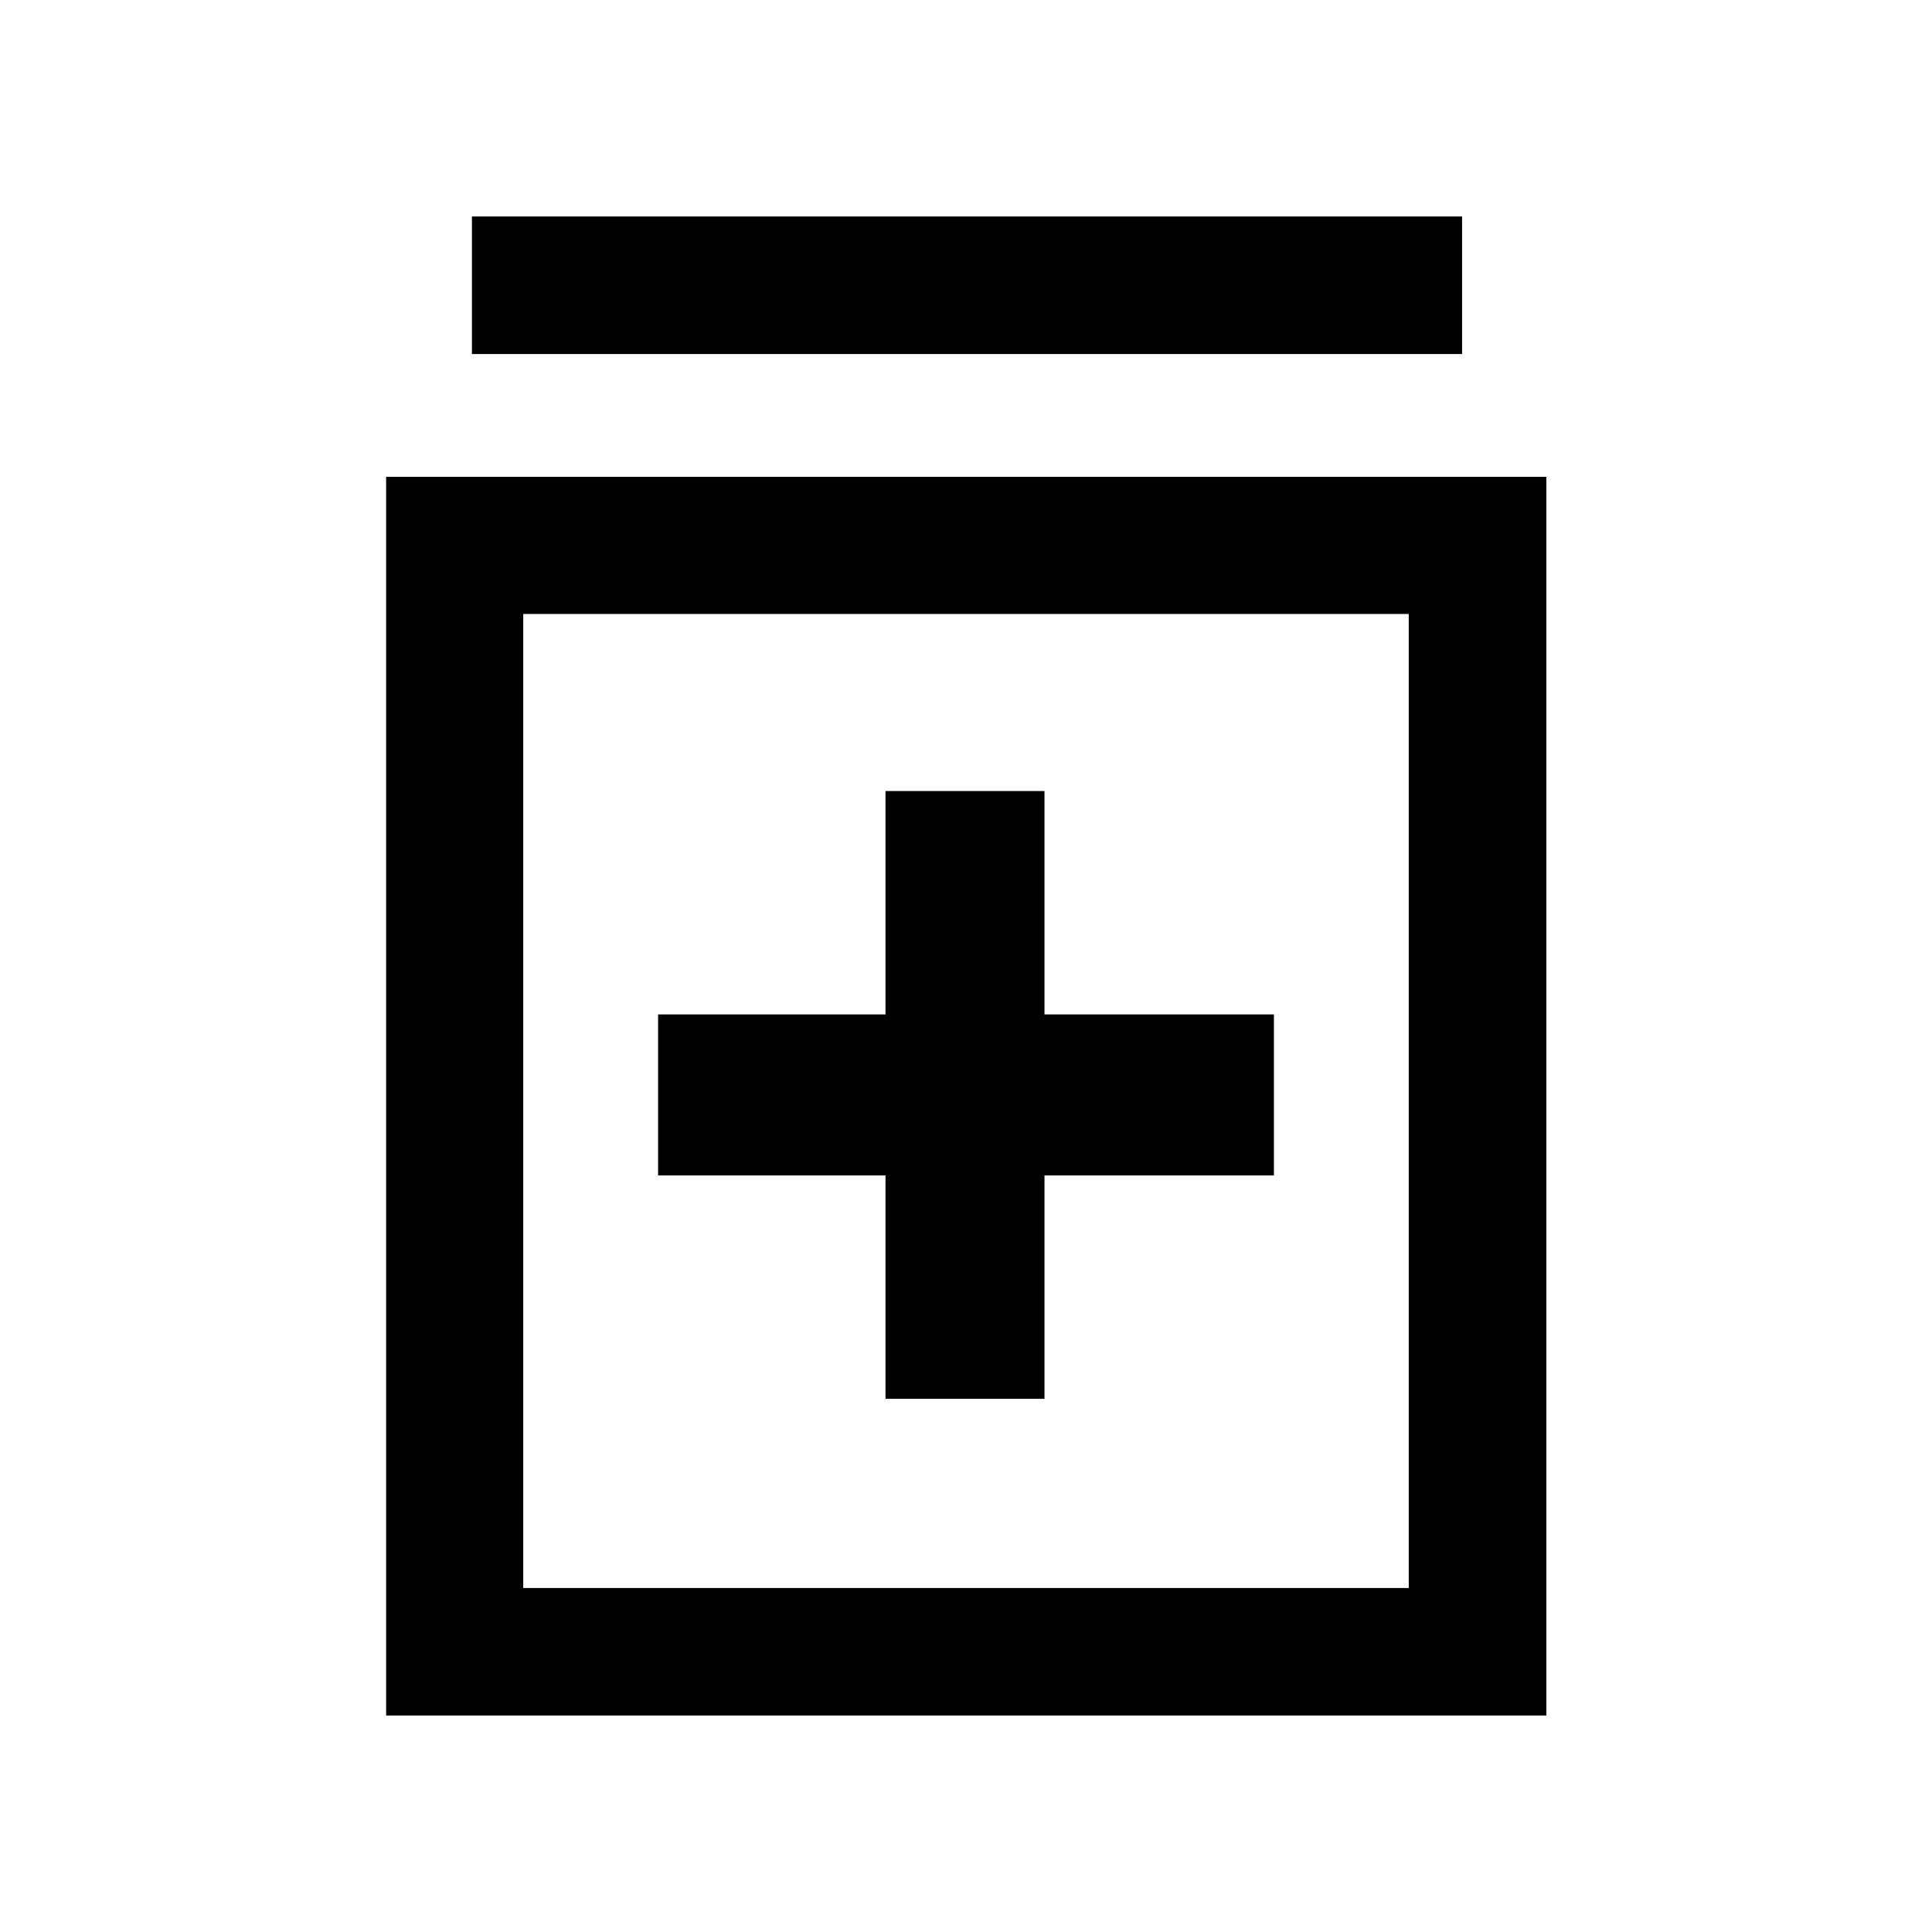 <svg xmlns="http://www.w3.org/2000/svg" width="48" height="48" viewBox="0 96 960 960"><path d="M440 791.065h79v-111h114v-80H519v-111h-79v111H327v80h113v111Zm-248.131 157.37v-615.5H768.37v615.5H191.869ZM260 885.065h440v-484H260v484Zm-25.5-613.13v-68.37h492v68.37h-492Zm25.5 613.13v-484 484Z"/></svg>